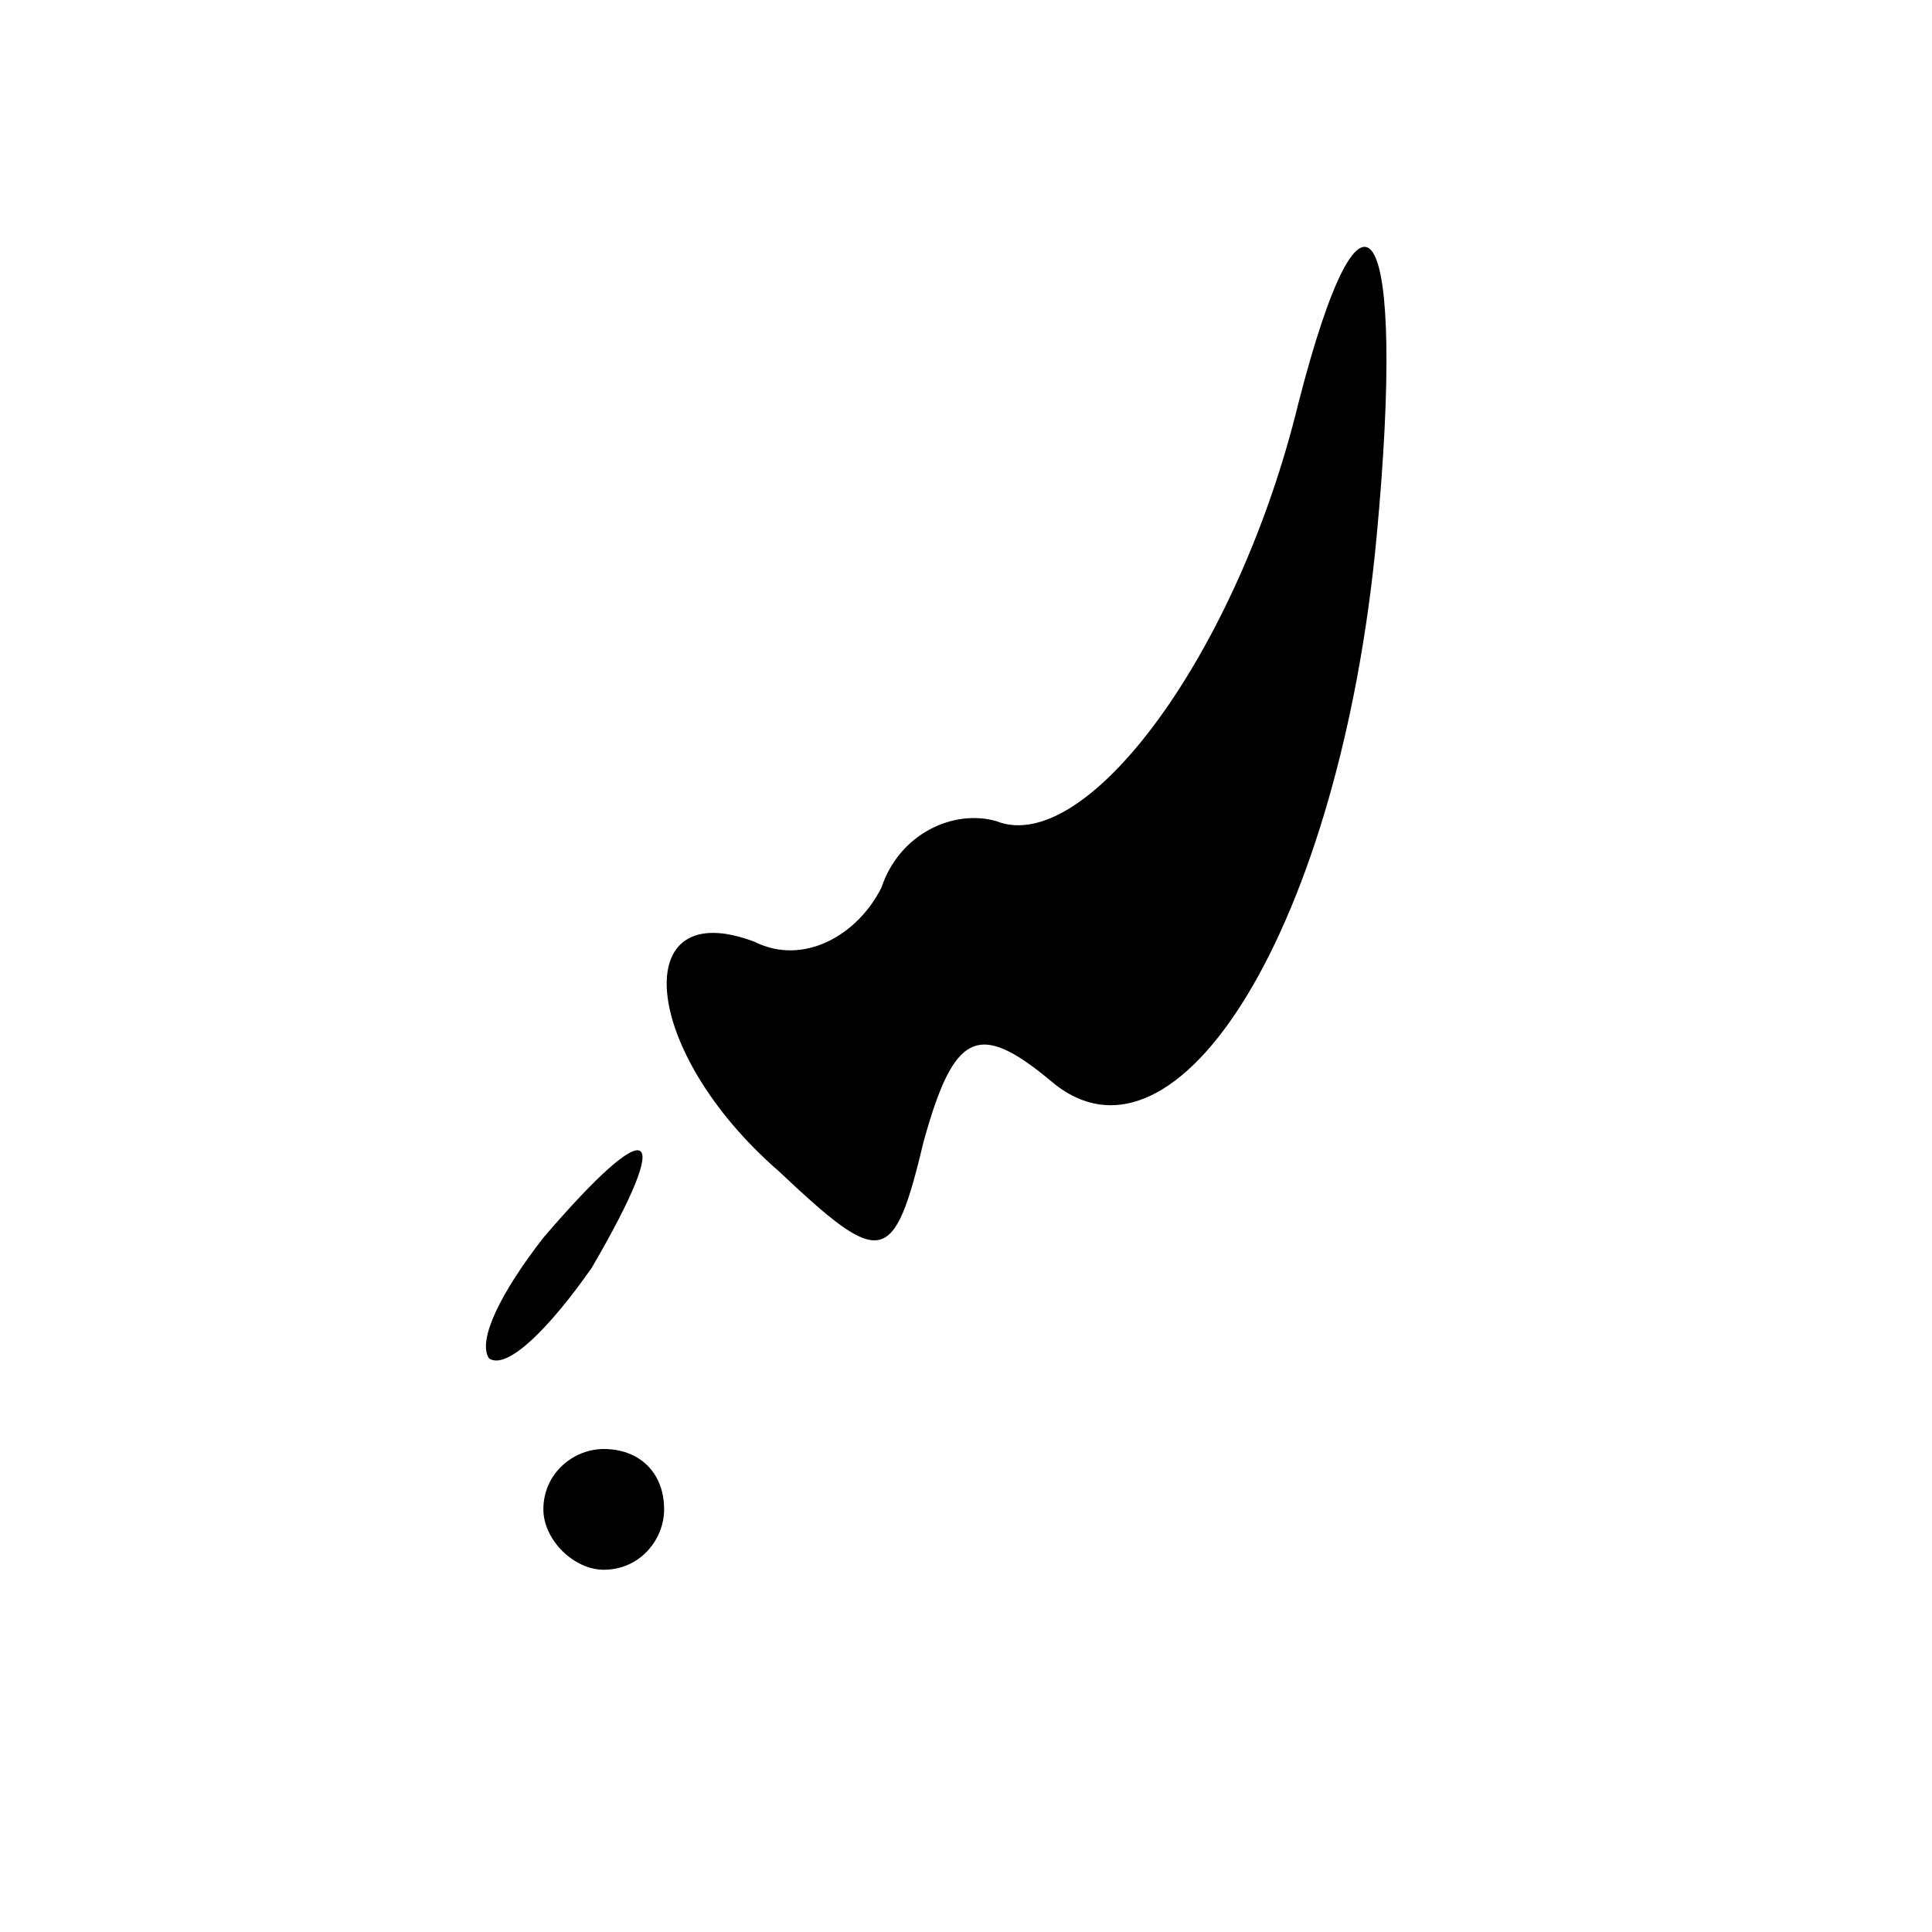 <?xml version="1.0" standalone="no"?>
<!DOCTYPE svg PUBLIC "-//W3C//DTD SVG 20010904//EN"
 "http://www.w3.org/TR/2001/REC-SVG-20010904/DTD/svg10.dtd">
<svg version="1.0" xmlns="http://www.w3.org/2000/svg"
 width="32pt" height="32pt" viewBox="0 0 32 32"
 preserveAspectRatio="xMidYMid meet">
<g transform="translate(0,32) scale(0.1,-0.1)"
fill="#000000" stroke="none">
<path fill="#000000" stroke="none" d="M215 253 c-10 -41 -35 -75 -50 -69 -7
2 -16 -2 -19 -11 -4 -8 -13 -13 -21 -9 -21 8 -19 -18 4 -38 17 -16 19 -16 24
5 5 18 9 20 21 10 21 -18 48 26 54 90 5 53 -2 65 -13 22z"/>
<path fill="#000000" stroke="none" d="M90 115 c-7 -9 -11 -17 -9 -20 3 -2 10
5 17 15 14 24 10 26 -8 5z"/>
<path fill="#000000" stroke="none" d="M90 70 c0 -5 5 -10 10 -10 6 0 10 5 10
10 0 6 -4 10 -10 10 -5 0 -10 -4 -10 -10z"/>
</g>
</svg>
